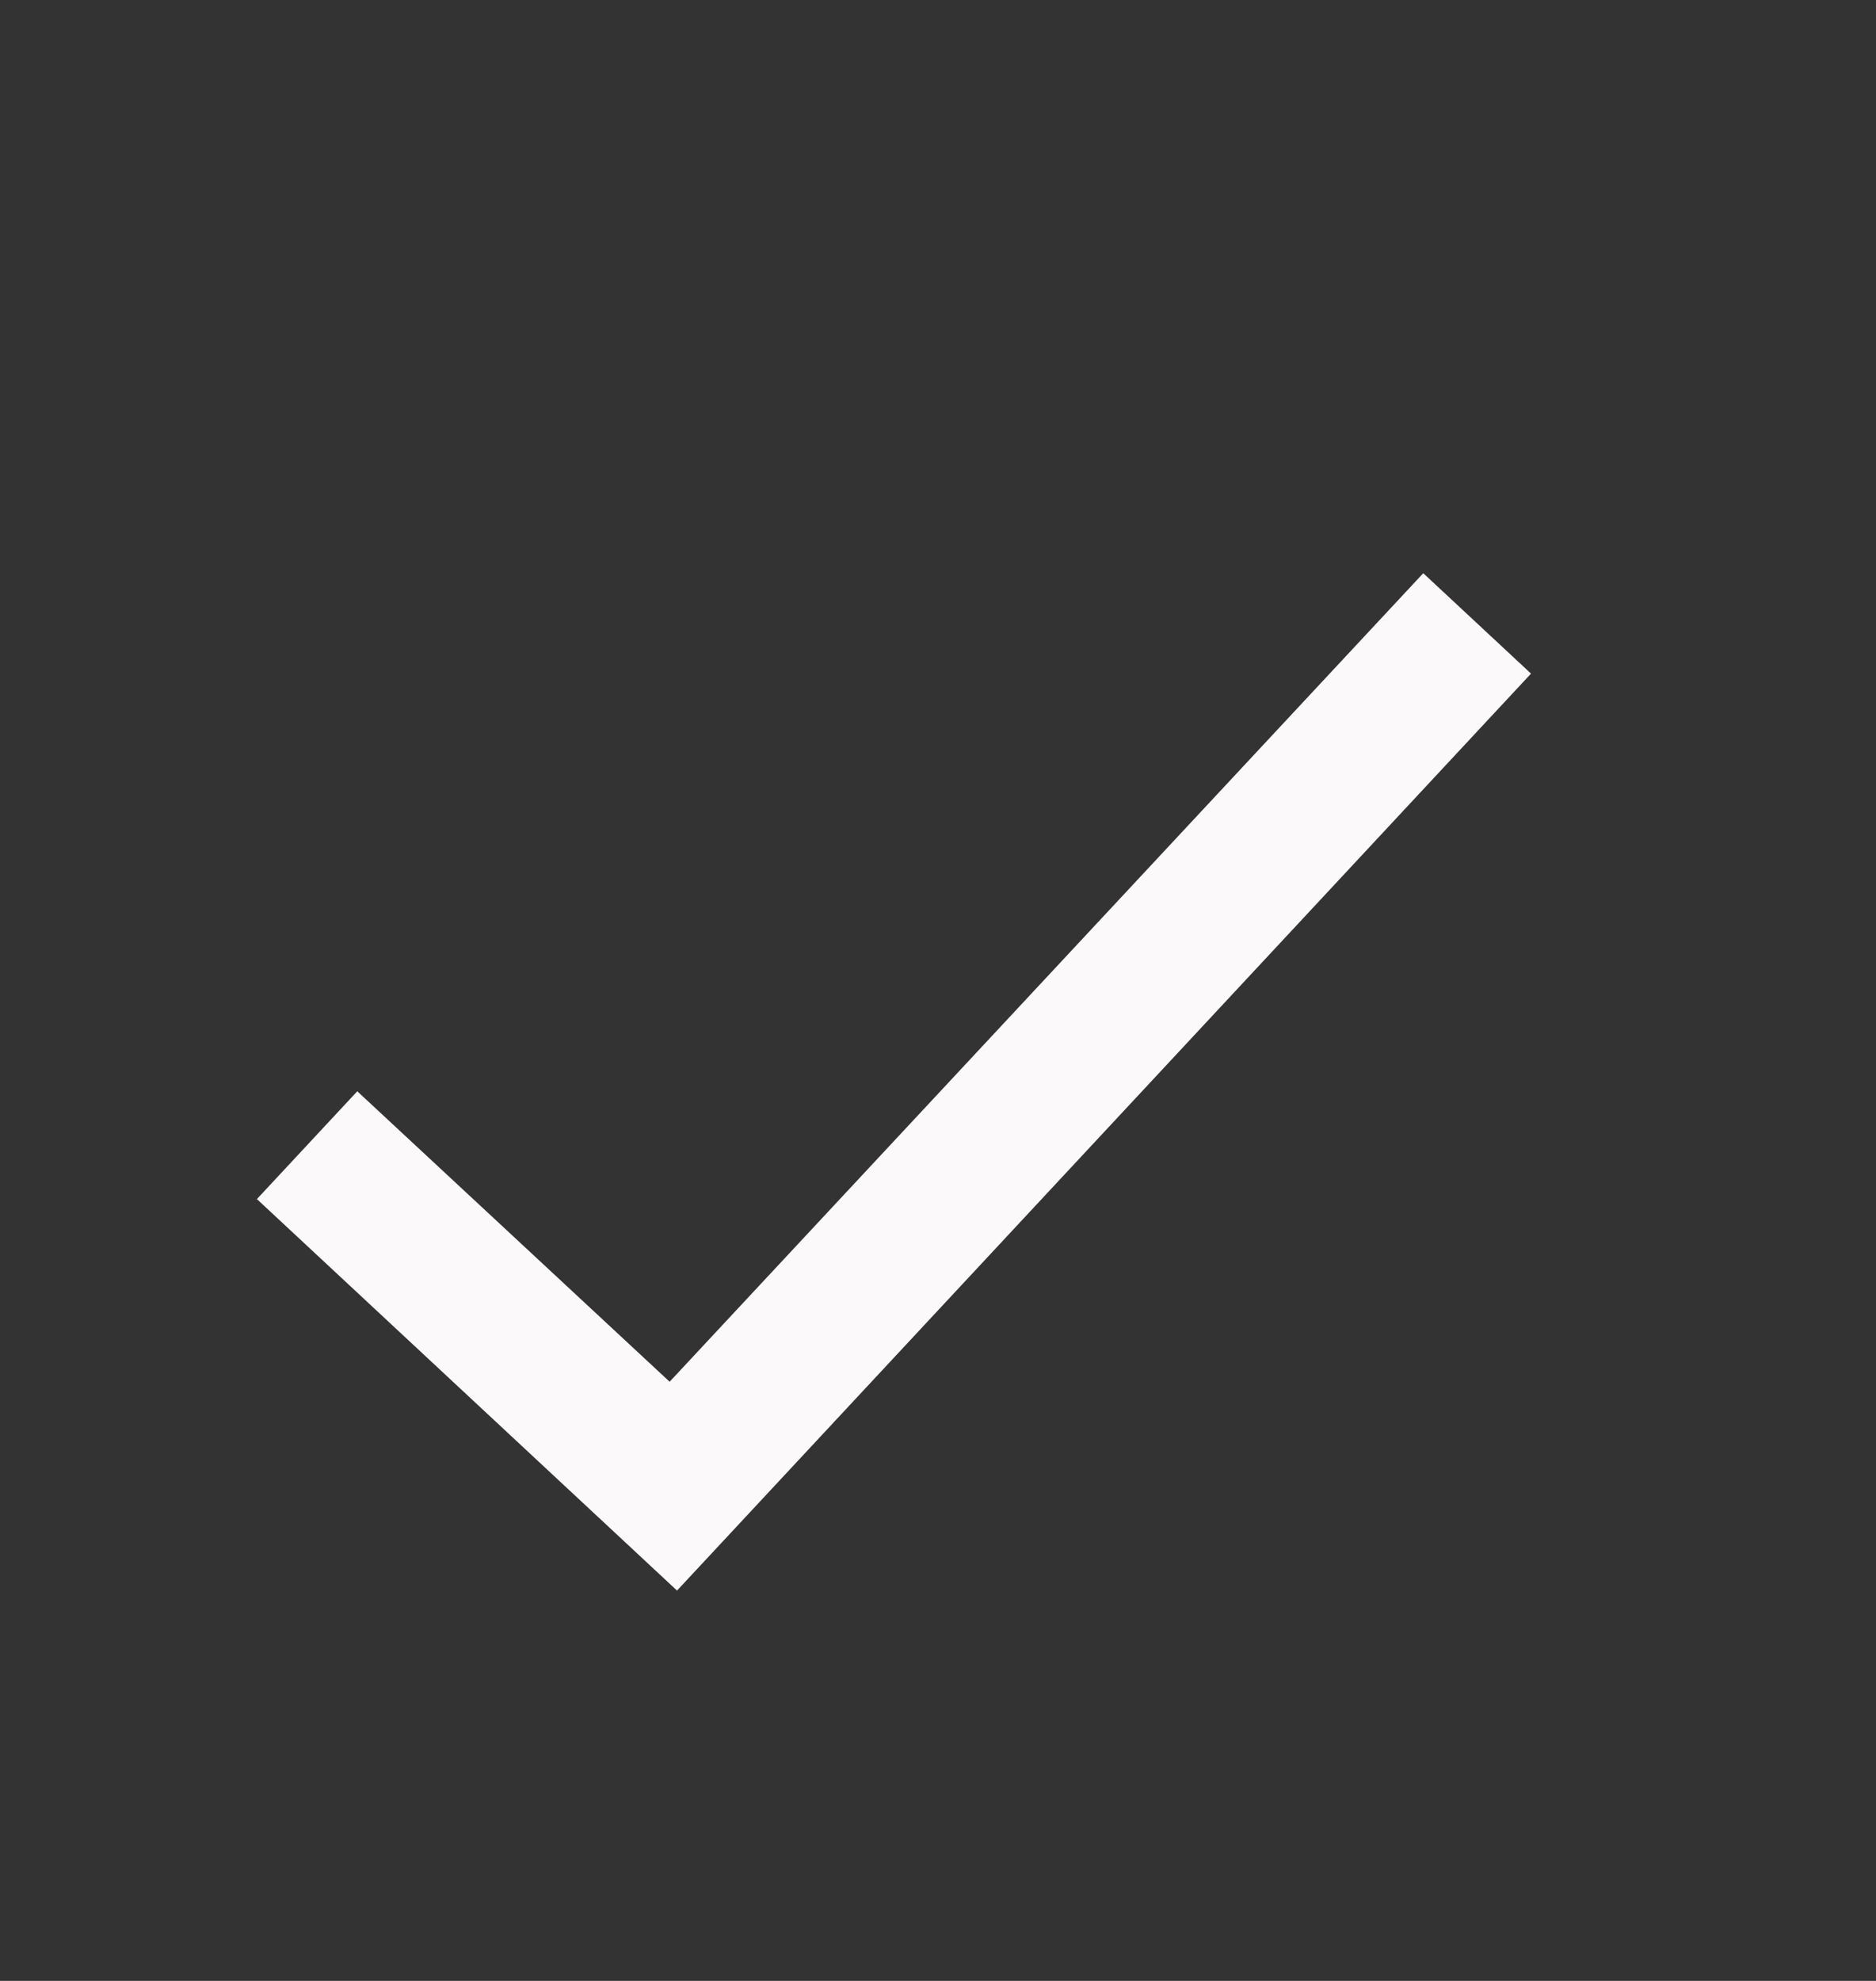 <svg width="18" height="19" viewBox="0 0 18 19" fill="none" xmlns="http://www.w3.org/2000/svg">
<rect x="0" y="0" width="18" height="19" fill="#333333" stroke="none"/>
<path d="M14.69 6.461L6.496 15.256L2.465 11.501L3.428 10.467L6.425 13.253L13.656 5.498L14.69 6.461Z" fill="#FBF9F9"/>
</svg>
